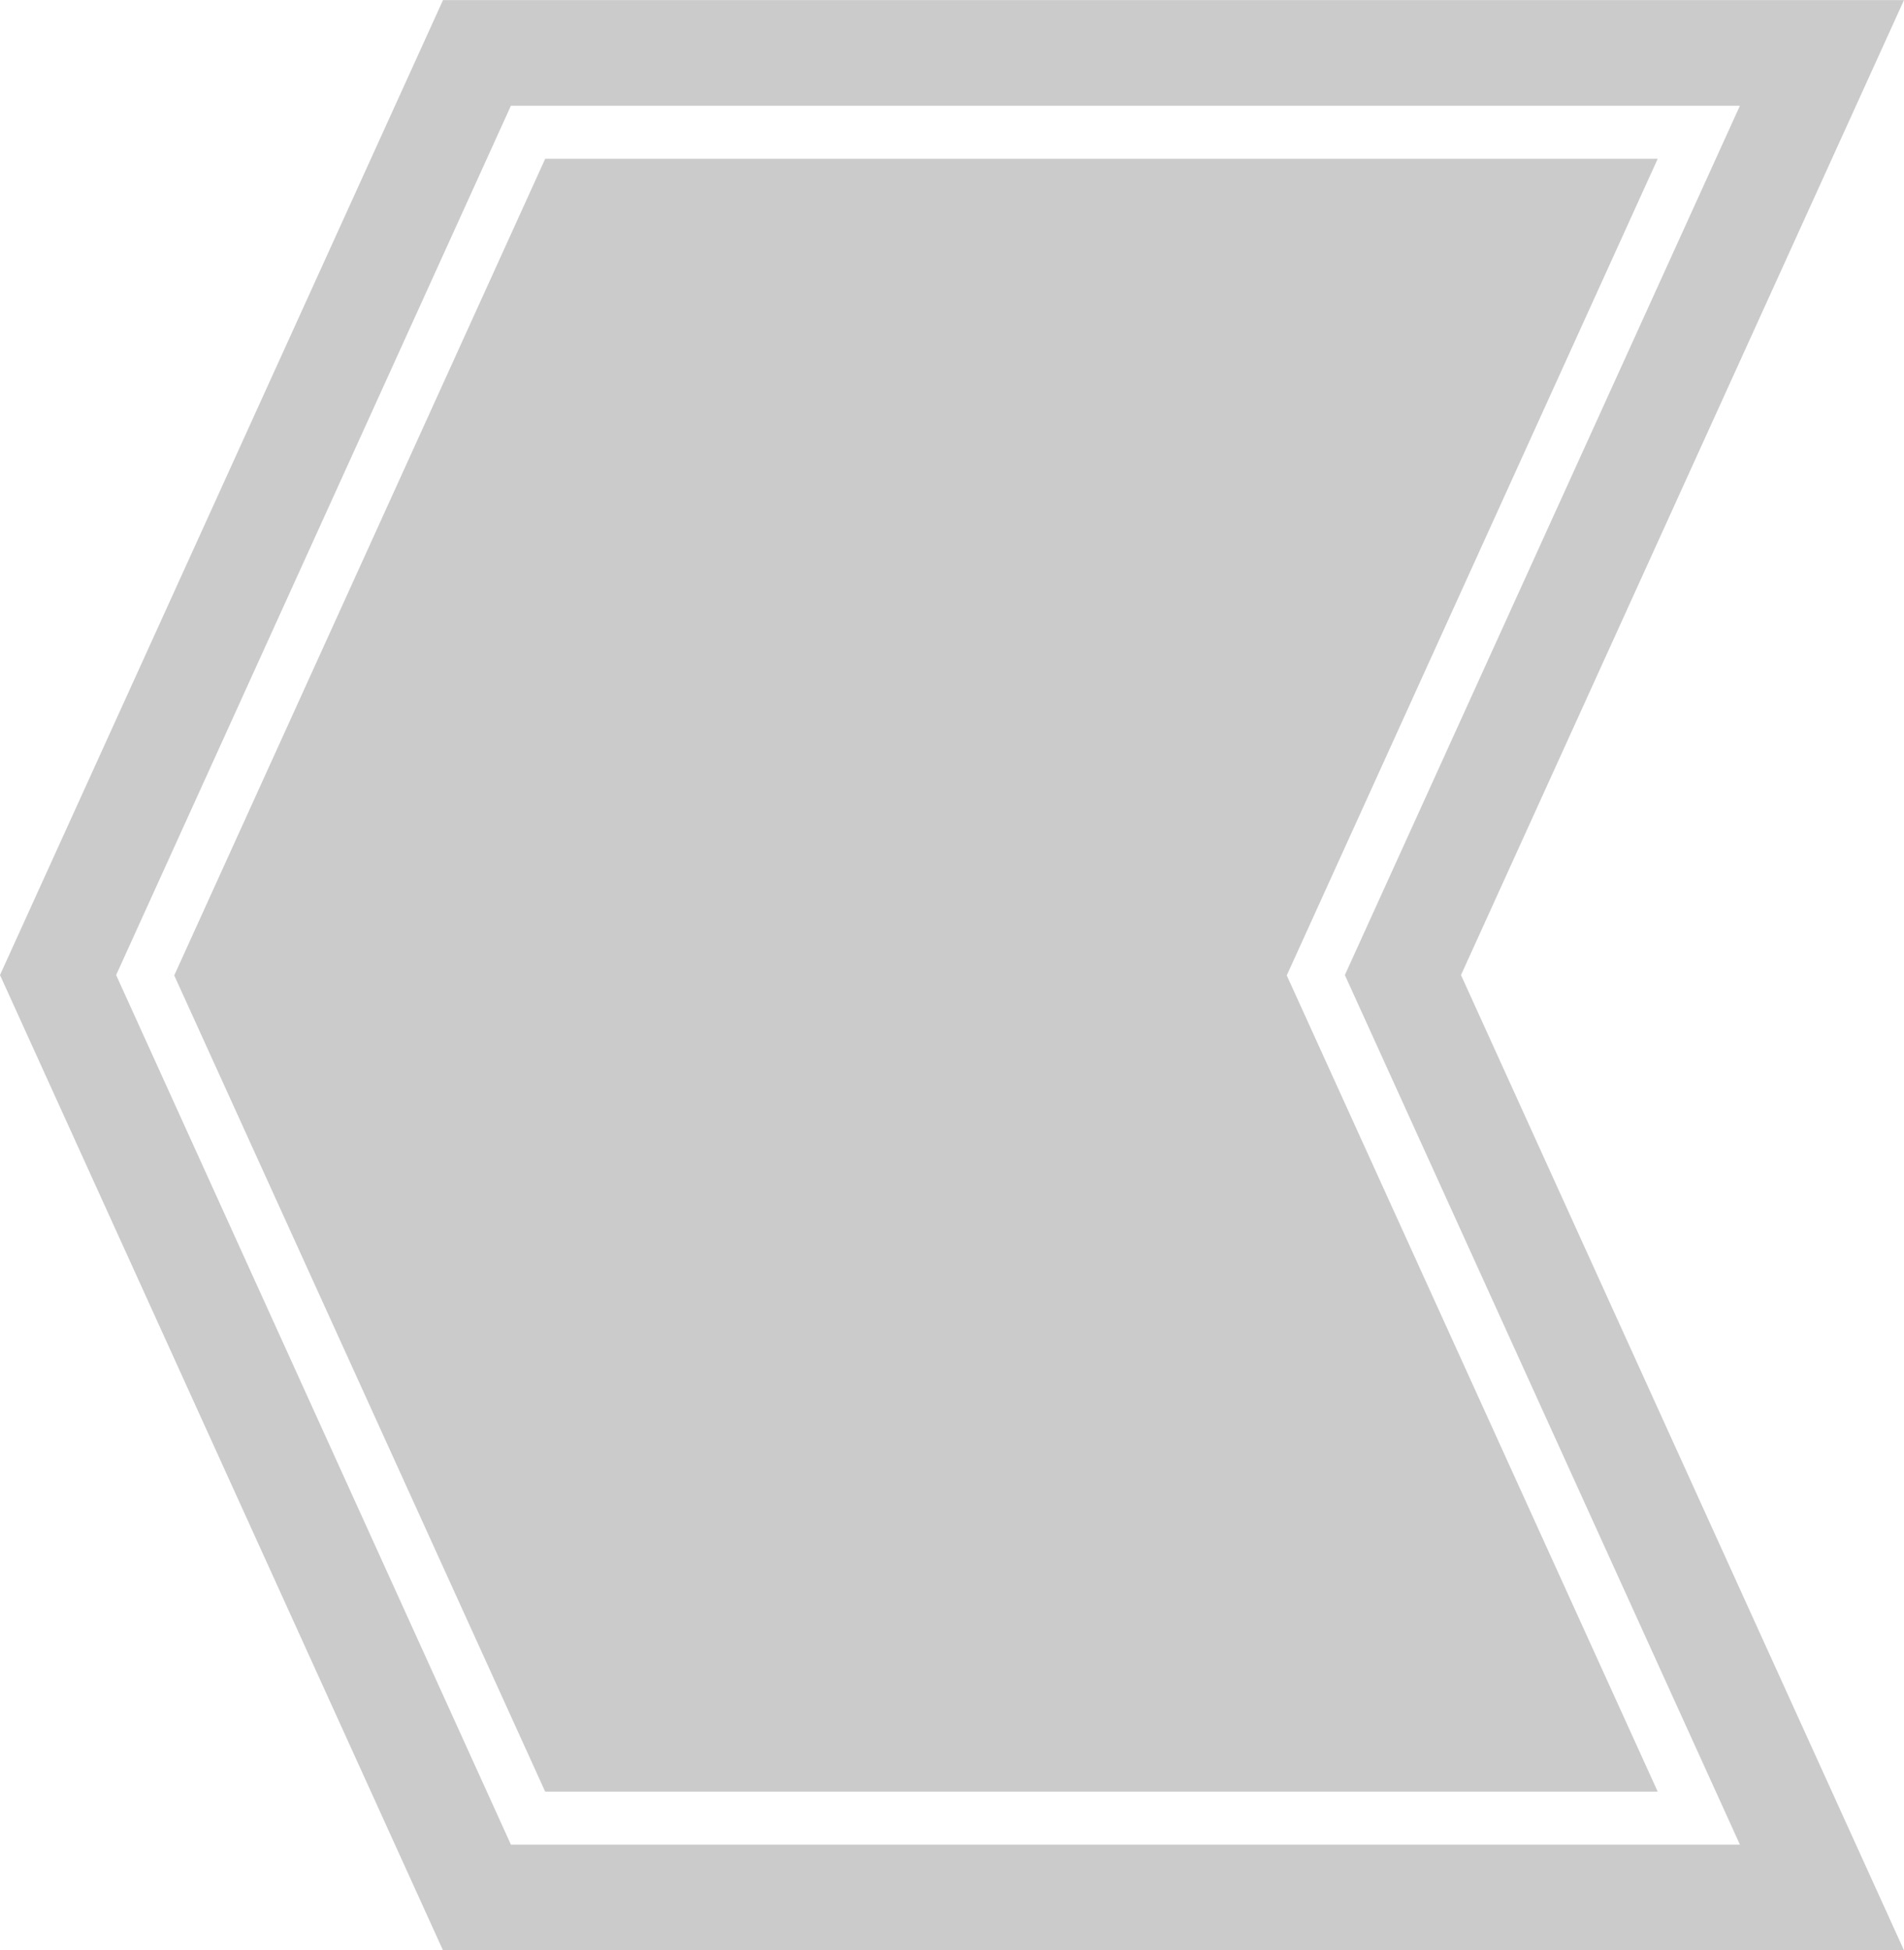 <?xml version="1.0" encoding="UTF-8" standalone="no"?>
<!-- Created with Inkscape (http://www.inkscape.org/) -->

<svg
   xmlns:dc="http://purl.org/dc/elements/1.1/"
   xmlns:cc="http://creativecommons.org/ns#"
   xmlns:rdf="http://www.w3.org/1999/02/22-rdf-syntax-ns#"
   xmlns:svg="http://www.w3.org/2000/svg"
   xmlns="http://www.w3.org/2000/svg"
   xmlns:sodipodi="http://sodipodi.sourceforge.net/DTD/sodipodi-0.dtd"
   xmlns:inkscape="http://www.inkscape.org/namespaces/inkscape"
   width="21.167mm"
   height="21.678mm"
   viewBox="0 0 21.167 21.678"
   version="1.1"
   id="svg8"
   inkscape:version="0.92.4 (unknown)"
   sodipodi:docname="trailing_chevron.svg">
  <defs
     id="defs2" />
  <sodipodi:namedview
     id="base"
     pagecolor="#ffffff"
     bordercolor="#666666"
     borderopacity="1.0"
     inkscape:pageopacity="0.0"
     inkscape:pageshadow="2"
     inkscape:zoom="0.7"
     inkscape:cx="188.06843"
     inkscape:cy="-86.694138"
     inkscape:document-units="px"
     inkscape:current-layer="layer1"
     showgrid="false"
     inkscape:window-width="1920"
     inkscape:window-height="1025"
     inkscape:window-x="0"
     inkscape:window-y="0"
     inkscape:window-maximized="1"
     fit-margin-top="0"
     fit-margin-left="0"
     fit-margin-right="0"
     fit-margin-bottom="0" />
  <g
     inkscape:label="Layer 1"
     inkscape:groupmode="layer"
     id="layer1"
     transform="translate(-132.406,-52.166)">
    <path
       d="m 138.467,72.081 h 12.368 l -4.124,-9.073 4.124,-9.077 h -12.368 l -4.124,9.077 z"
       style="fill:#cbcbcb;fill-opacity:1;fill-rule:evenodd;stroke:none;stroke-width:0.353"
       id="path2730"
       inkscape:connector-curvature="0" />
    <path
       d="m 139.603,70.317 h 8.495 l -3.323,-7.313 3.323,-7.31 h -8.495 l -3.323,7.31 z m -4.614,-7.313 3.856,-8.484 h 11.077 l -3.856,8.484 3.856,8.488 h -11.077 z m 3.097,9.666 h 13.663 l -4.392,-9.666 4.392,-9.663 h -13.663 l -4.389,9.663 z m -5.68,-9.666 4.925,-10.837 h 16.242 l -4.925,10.837 4.925,10.841 h -16.242 z"
       style="fill:#cbcbcb;fill-opacity:1;fill-rule:nonzero;stroke:none;stroke-width:0.353"
       id="path2732-6"
       inkscape:connector-curvature="0" />
  </g>
</svg>
